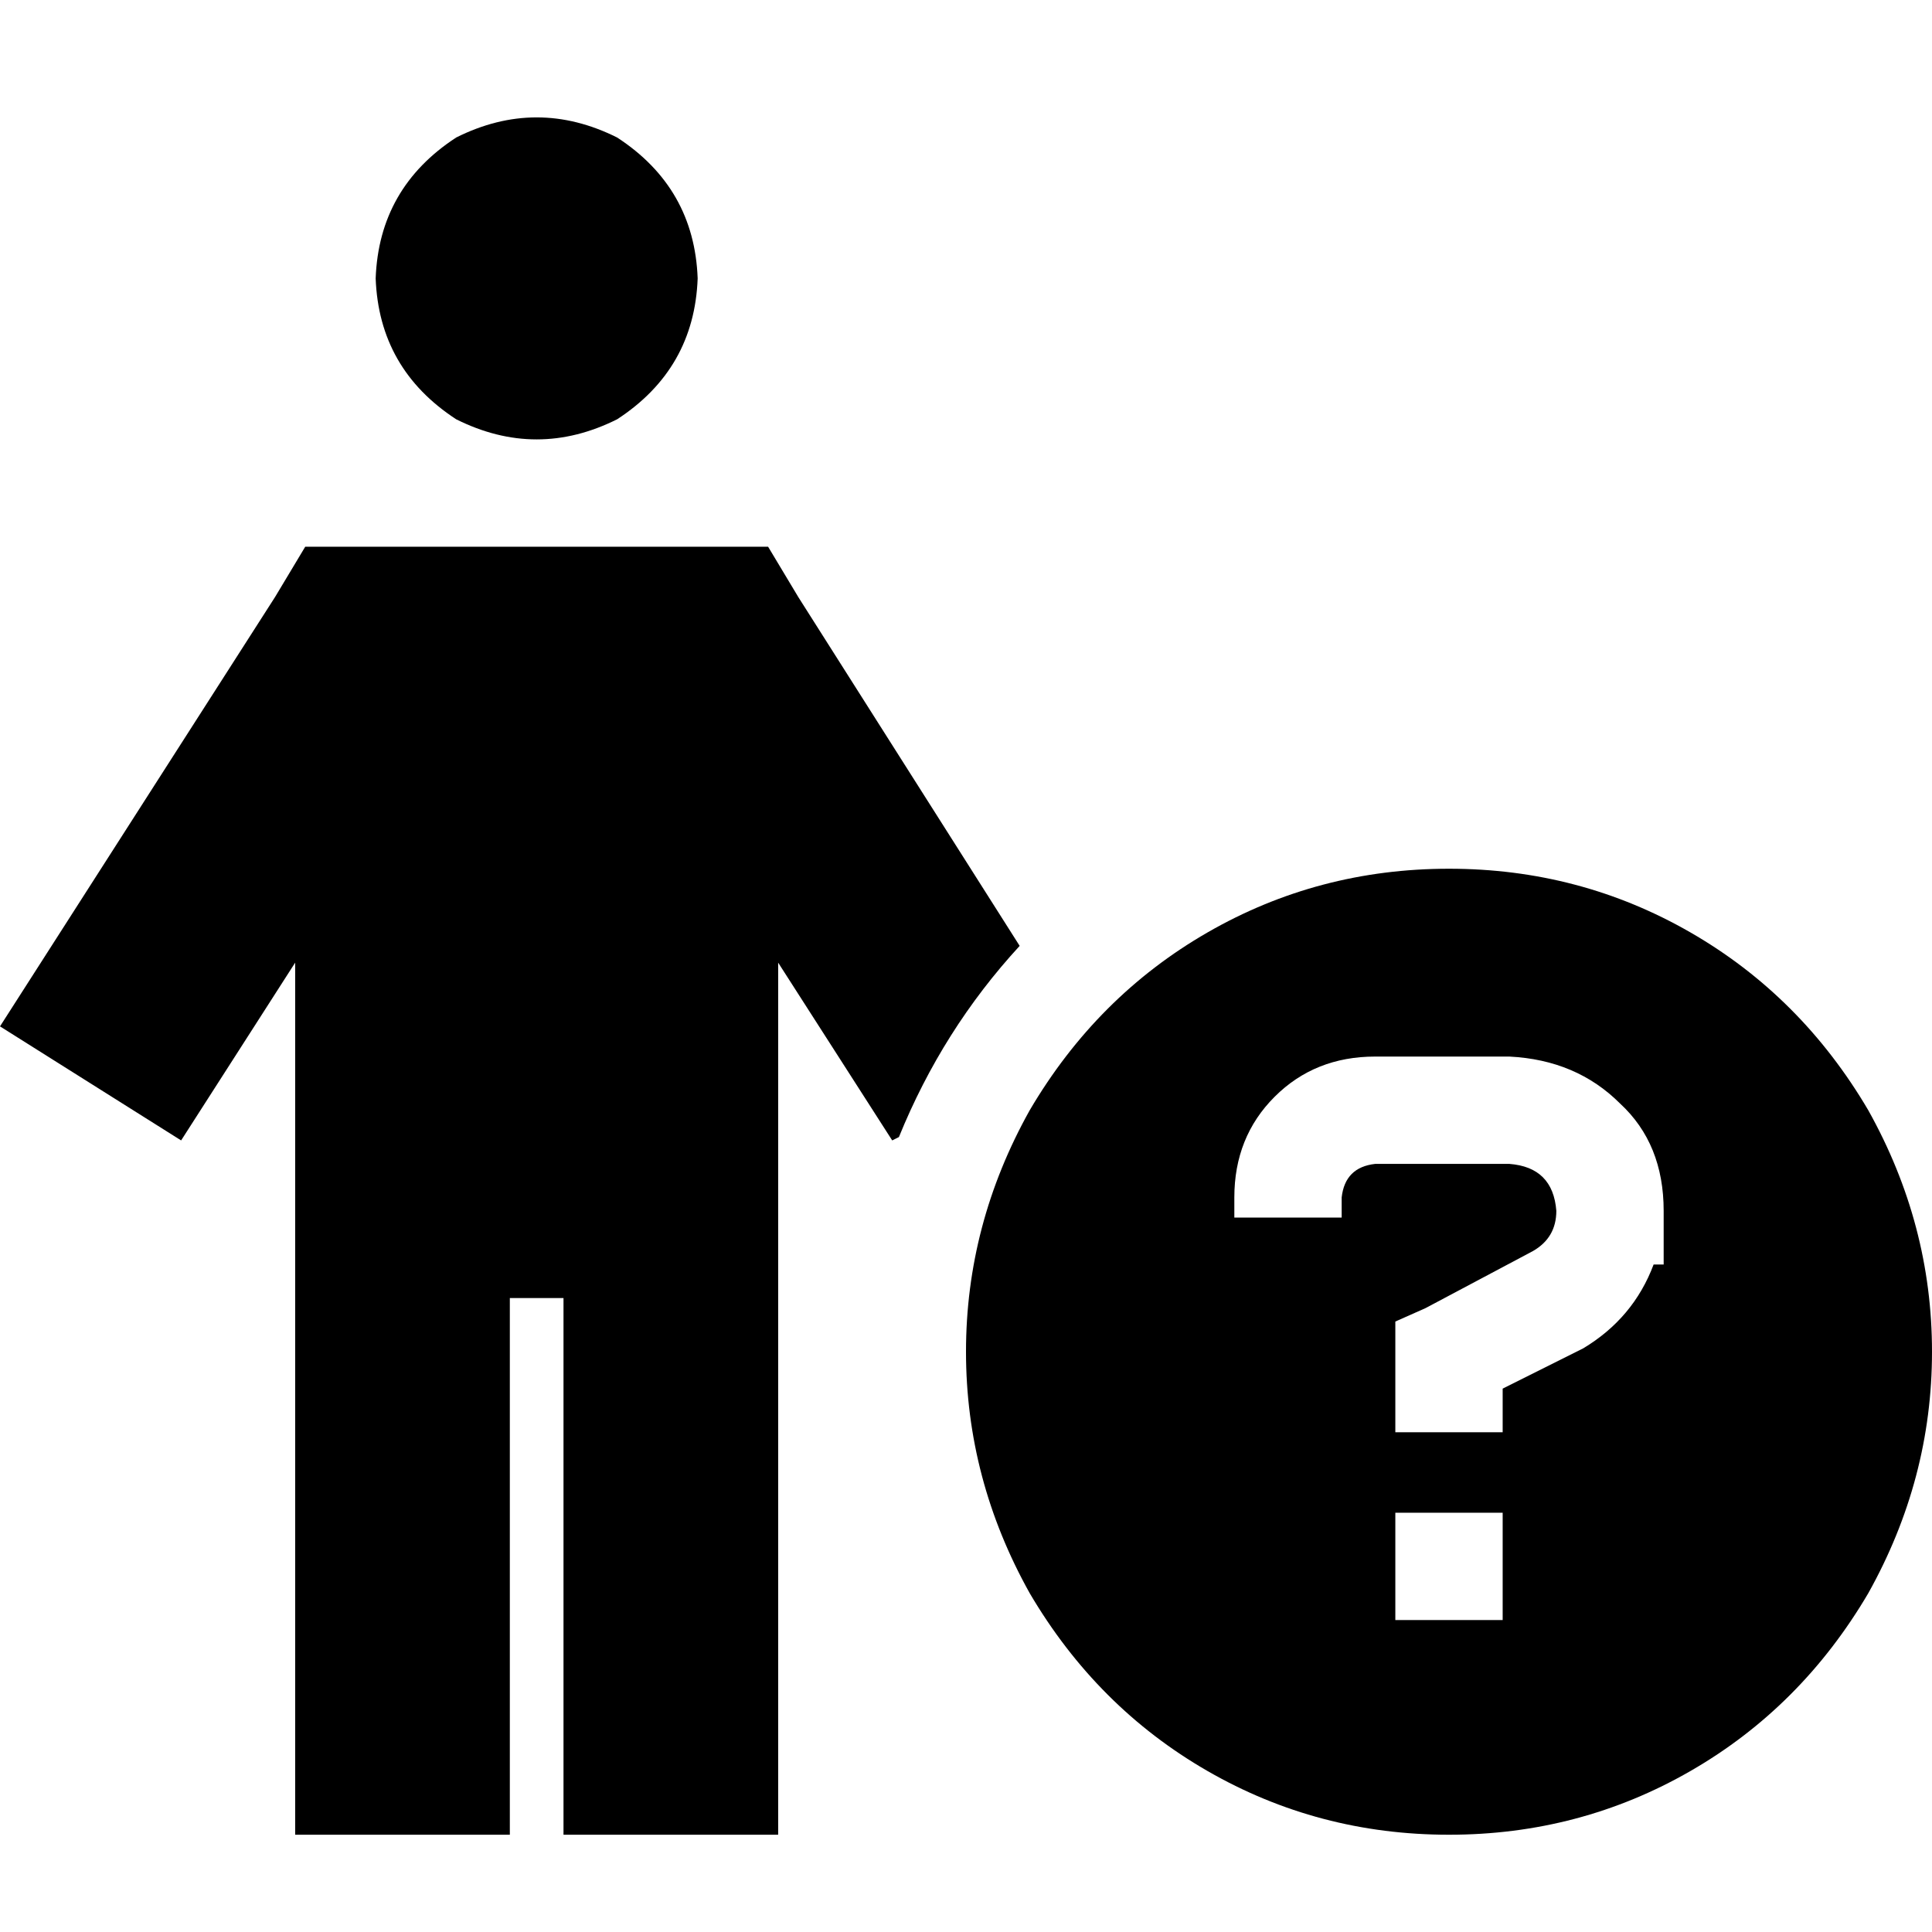 <svg xmlns="http://www.w3.org/2000/svg" viewBox="0 0 512 512">
  <path d="M 99.556 73.778 Q 100.444 49.778 120.889 36.444 Q 142.222 25.778 163.556 36.444 Q 184 49.778 184.889 73.778 Q 184 97.778 163.556 111.111 Q 142.222 121.778 120.889 111.111 Q 100.444 97.778 99.556 73.778 L 99.556 73.778 Z M 80.889 144.889 L 96.889 144.889 L 80.889 144.889 L 203.556 144.889 L 211.556 158.222 L 211.556 158.222 L 270.222 250.667 L 270.222 250.667 Q 249.778 272.889 238.222 301.333 L 236.444 302.222 L 236.444 302.222 L 206.222 255.111 L 206.222 255.111 L 206.222 457.778 L 206.222 457.778 L 206.222 486.222 L 206.222 486.222 L 149.333 486.222 L 149.333 486.222 L 149.333 457.778 L 149.333 457.778 L 149.333 344 L 149.333 344 L 135.111 344 L 135.111 344 L 135.111 457.778 L 135.111 457.778 L 135.111 486.222 L 135.111 486.222 L 78.222 486.222 L 78.222 486.222 L 78.222 457.778 L 78.222 457.778 L 78.222 255.111 L 78.222 255.111 L 48 302.222 L 48 302.222 L 0 272 L 0 272 L 72.889 158.222 L 72.889 158.222 L 80.889 144.889 L 80.889 144.889 Z M 384 230.222 Q 418.667 230.222 448 247.111 L 448 247.111 L 448 247.111 Q 477.333 264 495.111 294.222 Q 512 324.444 512 358.222 Q 512 392 495.111 422.222 Q 477.333 452.444 448 469.333 Q 418.667 486.222 384 486.222 Q 349.333 486.222 320 469.333 Q 290.667 452.444 272.889 422.222 Q 256 392 256 358.222 Q 256 324.444 272.889 294.222 Q 290.667 264 320 247.111 Q 349.333 230.222 384 230.222 L 384 230.222 Z M 364.444 280 Q 348.444 280 337.778 290.667 L 337.778 290.667 L 337.778 290.667 Q 327.111 301.333 327.111 317.333 L 327.111 322.667 L 327.111 322.667 L 355.556 322.667 L 355.556 322.667 L 355.556 317.333 L 355.556 317.333 Q 356.444 309.333 364.444 308.444 L 400 308.444 L 400 308.444 Q 411.556 309.333 412.444 320.889 Q 412.444 328 406.222 331.556 L 377.778 346.667 L 377.778 346.667 L 369.778 350.222 L 369.778 350.222 L 369.778 359.111 L 369.778 359.111 L 369.778 365.333 L 369.778 365.333 L 369.778 379.556 L 369.778 379.556 L 398.222 379.556 L 398.222 379.556 L 398.222 368 L 398.222 368 L 419.556 357.333 L 419.556 357.333 Q 432.889 349.333 438.222 335.111 L 440.889 335.111 L 440.889 335.111 L 440.889 320.889 L 440.889 320.889 Q 440.889 303.111 429.333 292.444 Q 417.778 280.889 400 280 L 364.444 280 L 364.444 280 Z M 398.222 400.889 L 369.778 400.889 L 398.222 400.889 L 369.778 400.889 L 369.778 429.333 L 369.778 429.333 L 398.222 429.333 L 398.222 429.333 L 398.222 400.889 L 398.222 400.889 Z" />
</svg>